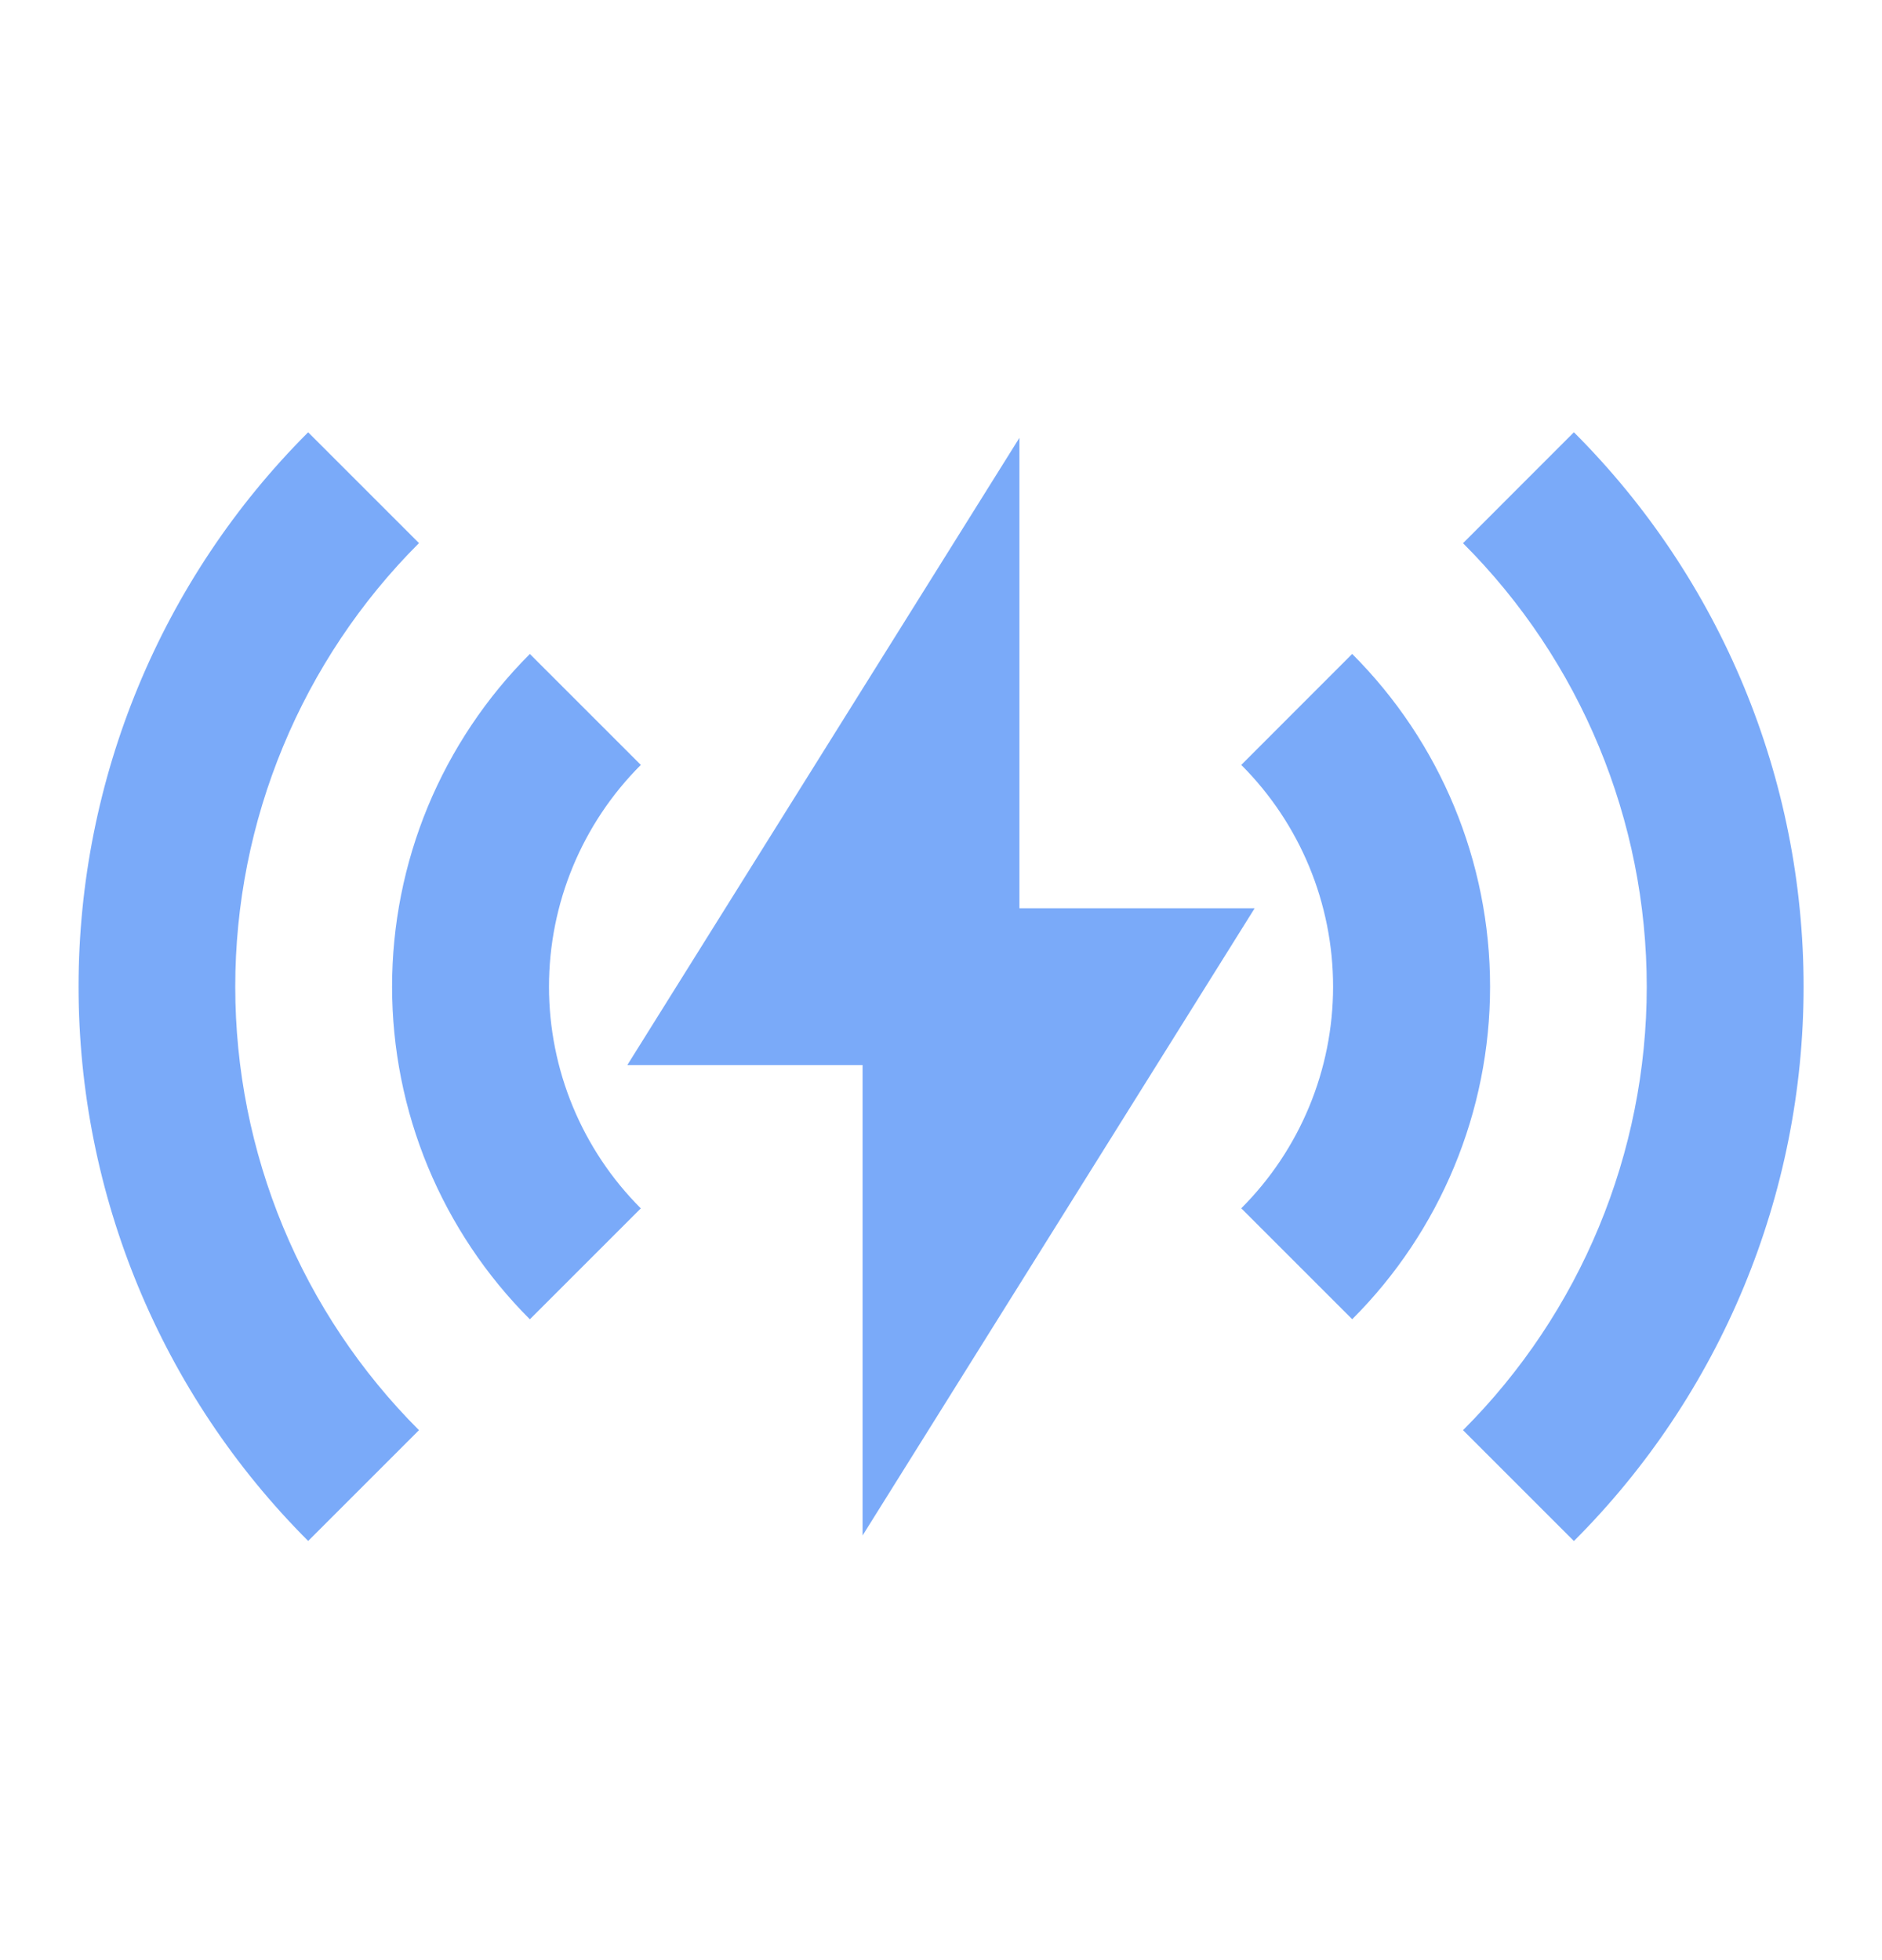 <svg width="24" height="25" viewBox="0 0 24 25" fill="none" xmlns="http://www.w3.org/2000/svg">
    <path d="M3.929 5.513L5.343 6.927C4.6 7.67 4.011 8.552 3.609 9.523C3.207 10.493 3 11.534 3 12.584C3 13.635 3.207 14.675 3.609 15.646C4.011 16.616 4.6 17.498 5.343 18.241L3.93 19.654C2.055 17.779 1.002 15.236 1.002 12.584C1.002 9.932 2.055 7.388 3.93 5.513H3.929ZM20.071 5.513C21.947 7.389 23 9.932 23 12.584C23 15.236 21.947 17.78 20.071 19.655L18.657 18.241C20.157 16.741 21 14.706 21 12.585C21 10.463 20.157 8.428 18.657 6.928L20.07 5.514L20.071 5.513ZM13 5.584V11.584H16L11 19.584V13.584H8L13 5.584ZM6.757 8.341L8.172 9.756C7.422 10.506 7.001 11.524 7.001 12.584C7.001 13.645 7.422 14.662 8.172 15.412L6.757 16.827C6.2 16.27 5.758 15.608 5.456 14.88C5.155 14.152 5 13.372 5 12.584C5 11.796 5.155 11.016 5.456 10.288C5.758 9.56 6.2 8.898 6.757 8.341ZM17.244 8.341C18.369 9.466 19.002 10.992 19.002 12.584C19.002 14.175 18.369 15.701 17.244 16.826L15.829 15.411C16.579 14.661 17 13.644 17 12.584C17 11.523 16.579 10.506 15.829 9.756L17.243 8.341H17.244Z" fill="#7AAAF9"/>
</svg>
